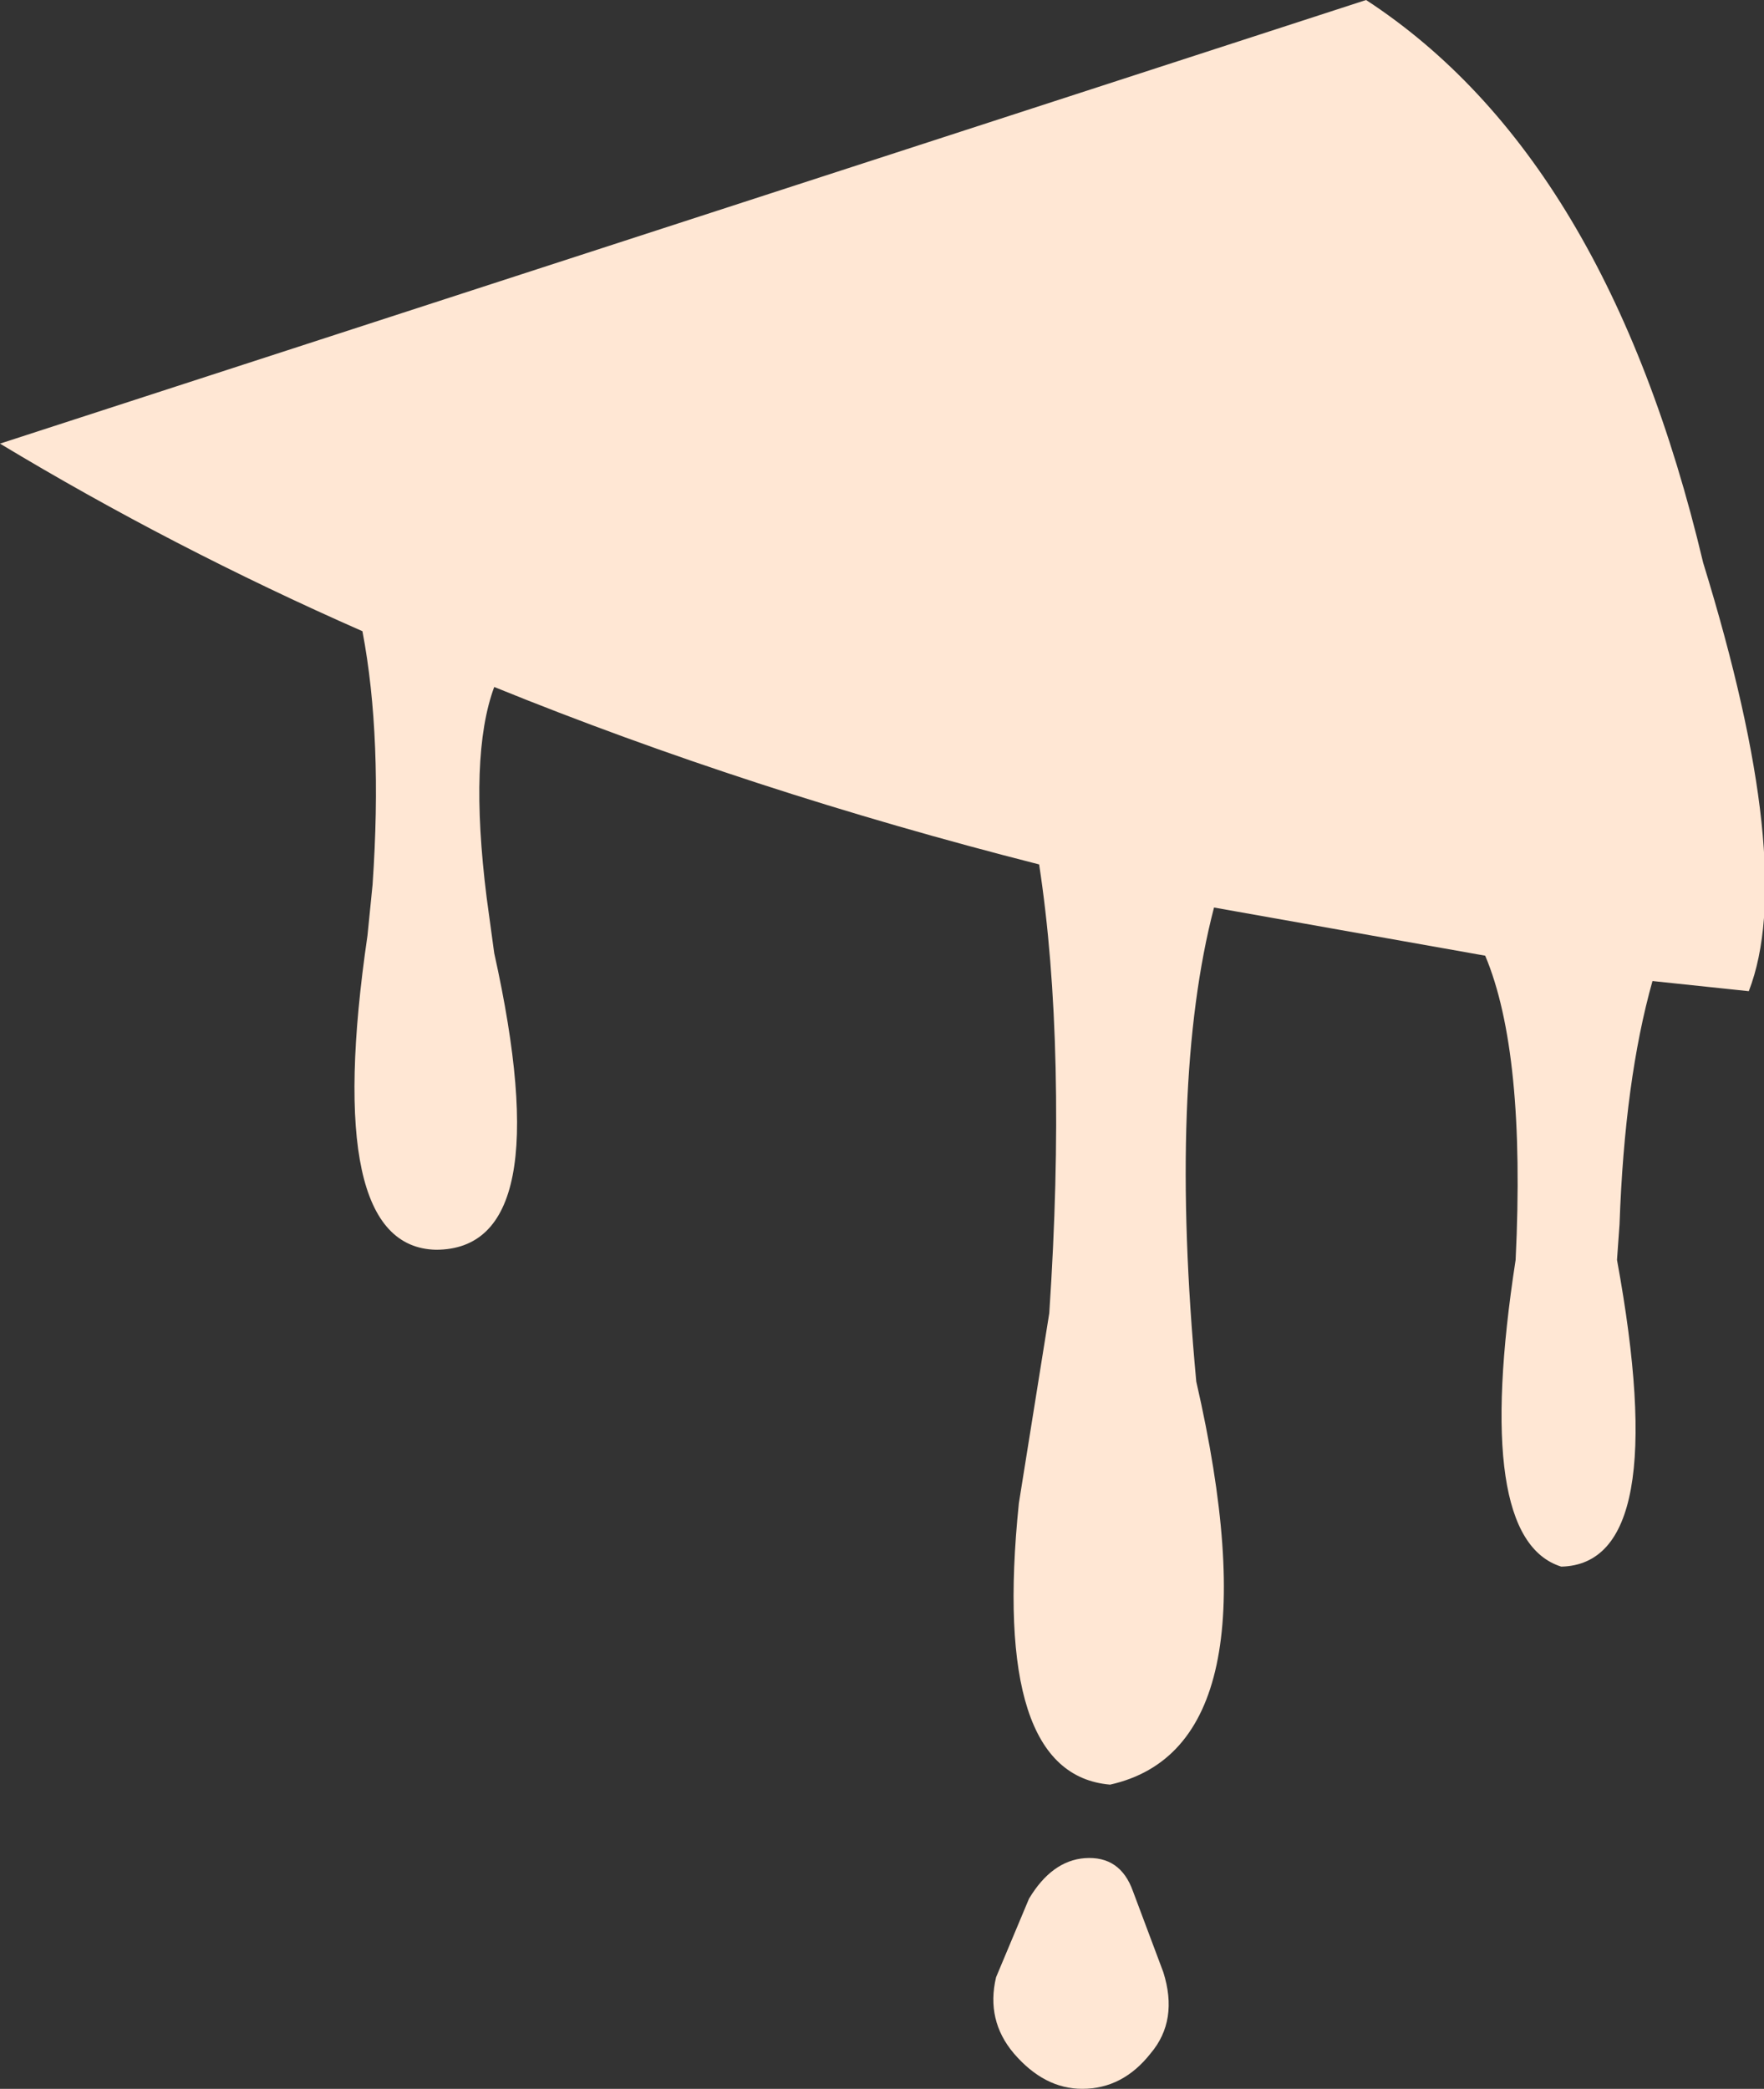 <?xml version="1.0" encoding="UTF-8" standalone="no"?>
<svg xmlns:ffdec="https://www.free-decompiler.com/flash" xmlns:xlink="http://www.w3.org/1999/xlink" ffdec:objectType="shape" height="41.2px" width="34.8px" xmlns="http://www.w3.org/2000/svg">
  <rect width="100%" height="100%" fill="#333333" stroke="none"/>
  <g transform="matrix(1.0, 0.0, 0.0, 1.0, 26.6, 10.6)">
    <path d="M0.35 -10.6 Q5.1 -7.5 7.0 0.5 8.85 6.5 7.9 8.95 L6.0 8.75 Q5.45 10.7 5.35 13.55 L5.3 14.25 Q6.4 20.25 4.2 20.3 2.45 19.75 3.3 14.25 3.5 10.15 2.7 8.25 L-2.65 7.3 Q-3.55 10.75 -3.0 16.65 -1.35 23.85 -4.7 24.6 -7.05 24.4 -6.5 19.05 L-5.9 15.3 Q-5.55 10.05 -6.1 6.45 -11.8 5.0 -16.85 2.95 -17.35 4.3 -17.0 7.1 L-16.85 8.2 Q-15.55 14.05 -18.0 14.05 -20.25 14.0 -19.35 7.85 L-19.25 6.85 Q-19.05 3.95 -19.45 1.85 -23.2 0.2 -26.6 -1.85 L0.35 -10.6 M-3.65 28.3 Q-3.35 29.25 -3.9 29.9 -4.45 30.6 -5.25 30.6 -6.0 30.6 -6.6 29.9 -7.15 29.25 -6.95 28.4 L-6.3 26.85 Q-5.85 26.1 -5.2 26.05 -4.5 26.0 -4.25 26.7 L-3.65 28.3" fill="#ffe7d4" fill-rule="evenodd" stroke="none"/>
  </g>
</svg>
